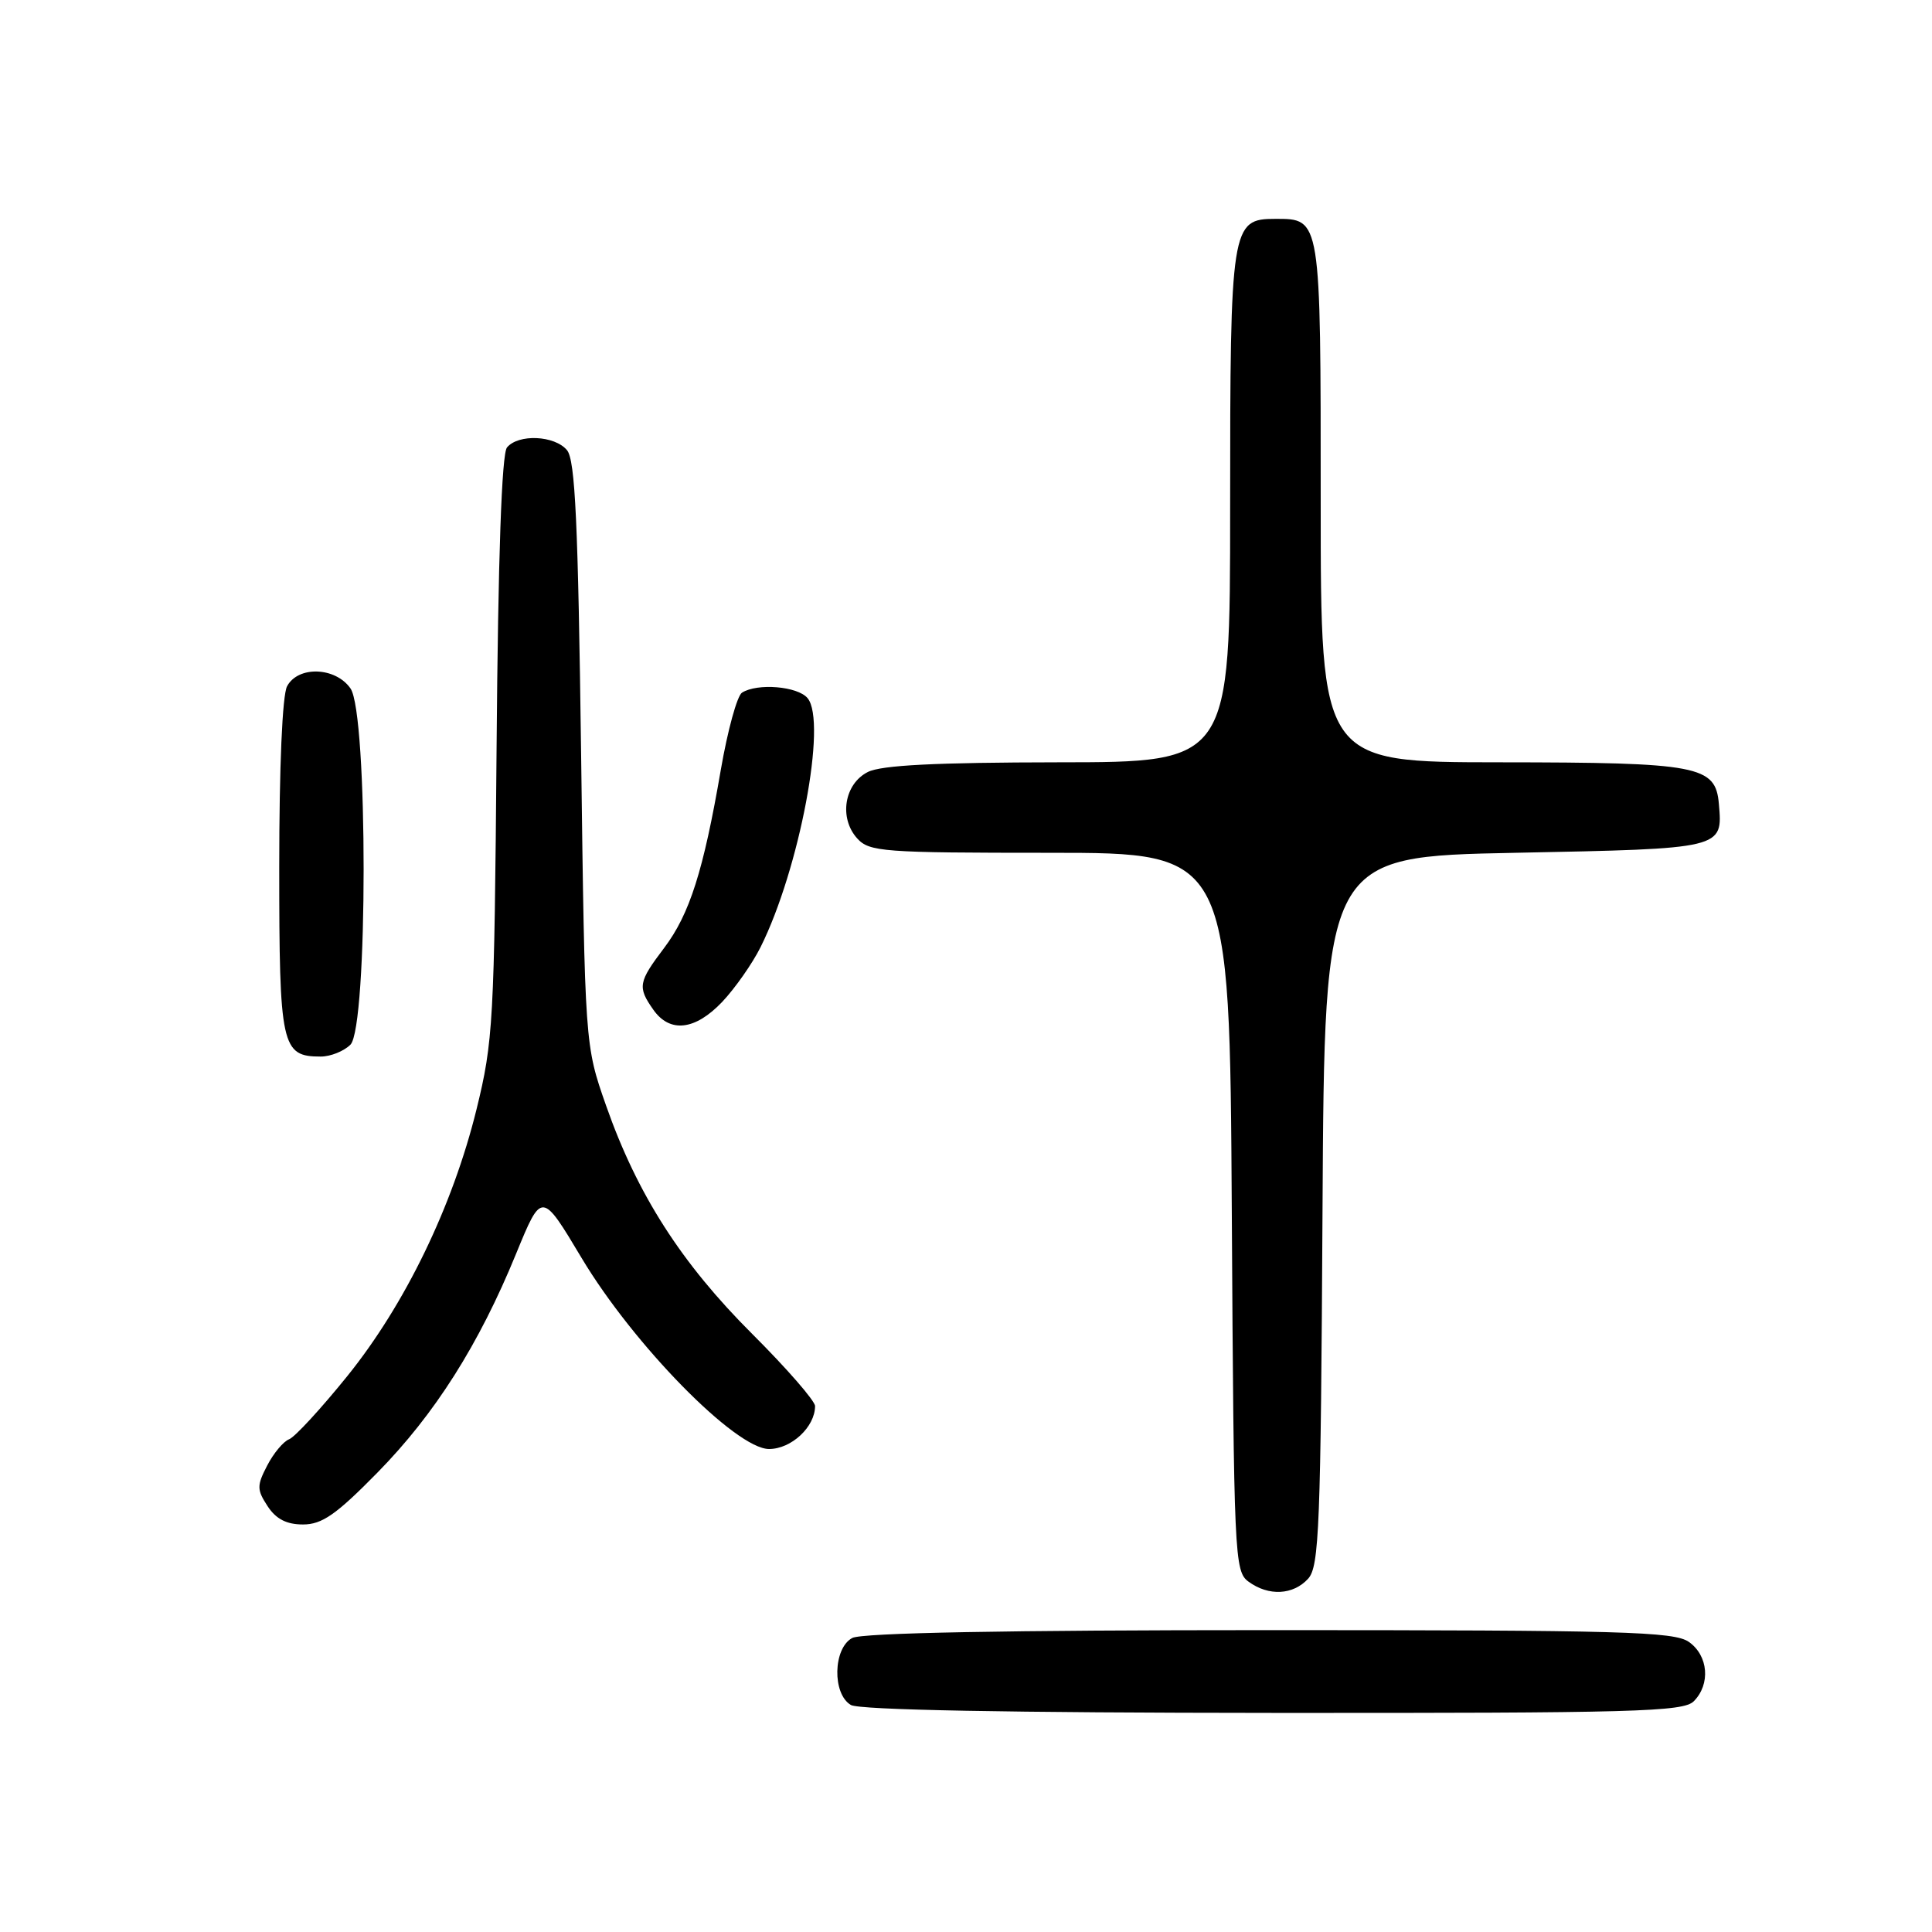 <?xml version="1.0" encoding="UTF-8" standalone="no"?>
<!DOCTYPE svg PUBLIC "-//W3C//DTD SVG 1.1//EN" "http://www.w3.org/Graphics/SVG/1.1/DTD/svg11.dtd" >
<svg xmlns="http://www.w3.org/2000/svg" xmlns:xlink="http://www.w3.org/1999/xlink" version="1.1" viewBox="0 0 256 256">
 <g >
 <path fill="currentColor"
d=" M 224.43 225.43 C 226.68 223.17 226.37 219.37 223.78 217.56 C 221.83 216.19 214.87 216.00 168.21 216.00 C 133.35 216.00 114.20 216.36 112.93 217.04 C 110.38 218.40 110.26 224.47 112.75 225.92 C 113.88 226.58 133.74 226.95 168.68 226.97 C 216.63 227.00 223.04 226.82 224.43 225.43 Z  M 173.34 209.18 C 174.80 207.56 175.01 202.35 175.24 160.43 C 175.50 113.50 175.50 113.50 200.79 113.00 C 228.42 112.45 228.28 112.49 227.76 106.52 C 227.32 101.45 225.12 101.03 198.75 101.01 C 175.00 101.00 175.00 101.00 175.00 66.57 C 175.00 28.75 175.04 29.00 168.99 29.00 C 163.14 29.00 163.00 29.91 163.00 67.22 C 163.00 101.00 163.00 101.00 140.25 101.01 C 123.99 101.03 116.79 101.39 115.00 102.29 C 111.87 103.86 111.14 108.39 113.58 111.09 C 115.19 112.87 116.95 113.00 139.13 113.00 C 162.94 113.00 162.94 113.00 163.22 160.58 C 163.49 206.36 163.57 208.22 165.44 209.58 C 168.10 211.53 171.36 211.36 173.34 209.18 Z  M 50.01 195.13 C 57.63 187.37 63.46 178.17 68.40 166.09 C 71.78 157.85 71.78 157.85 77.06 166.68 C 83.95 178.20 97.49 192.00 101.90 192.00 C 104.86 192.00 108.00 189.07 108.00 186.31 C 108.00 185.63 104.26 181.33 99.69 176.77 C 90.28 167.39 84.43 158.25 80.31 146.50 C 77.50 138.50 77.50 138.50 77.00 99.90 C 76.60 69.22 76.22 60.96 75.13 59.65 C 73.50 57.69 68.69 57.47 67.18 59.29 C 66.48 60.13 66.00 73.71 65.80 99.04 C 65.50 135.42 65.35 138.01 63.14 147.00 C 59.97 159.86 53.68 172.84 46.02 182.34 C 42.54 186.65 39.07 190.42 38.31 190.71 C 37.55 191.00 36.24 192.57 35.40 194.20 C 34.02 196.86 34.03 197.39 35.46 199.58 C 36.57 201.28 37.97 202.00 40.15 202.00 C 42.67 202.00 44.54 200.70 50.01 195.13 Z  M 46.43 138.43 C 48.76 136.10 48.77 94.54 46.44 91.22 C 44.45 88.37 39.50 88.20 38.04 90.93 C 37.41 92.10 37.00 101.61 37.00 114.86 C 37.00 138.68 37.29 140.00 42.50 140.00 C 43.80 140.00 45.56 139.29 46.43 138.43 Z  M 95.70 132.75 C 97.39 130.96 99.68 127.70 100.78 125.50 C 105.93 115.18 109.61 95.65 107.01 92.51 C 105.70 90.93 100.36 90.49 98.32 91.78 C 97.67 92.19 96.41 96.80 95.51 102.01 C 93.21 115.39 91.38 121.14 88.00 125.61 C 84.58 130.13 84.46 130.79 86.56 133.78 C 88.75 136.91 92.10 136.54 95.70 132.75 Z "/>
</g>
</svg>
